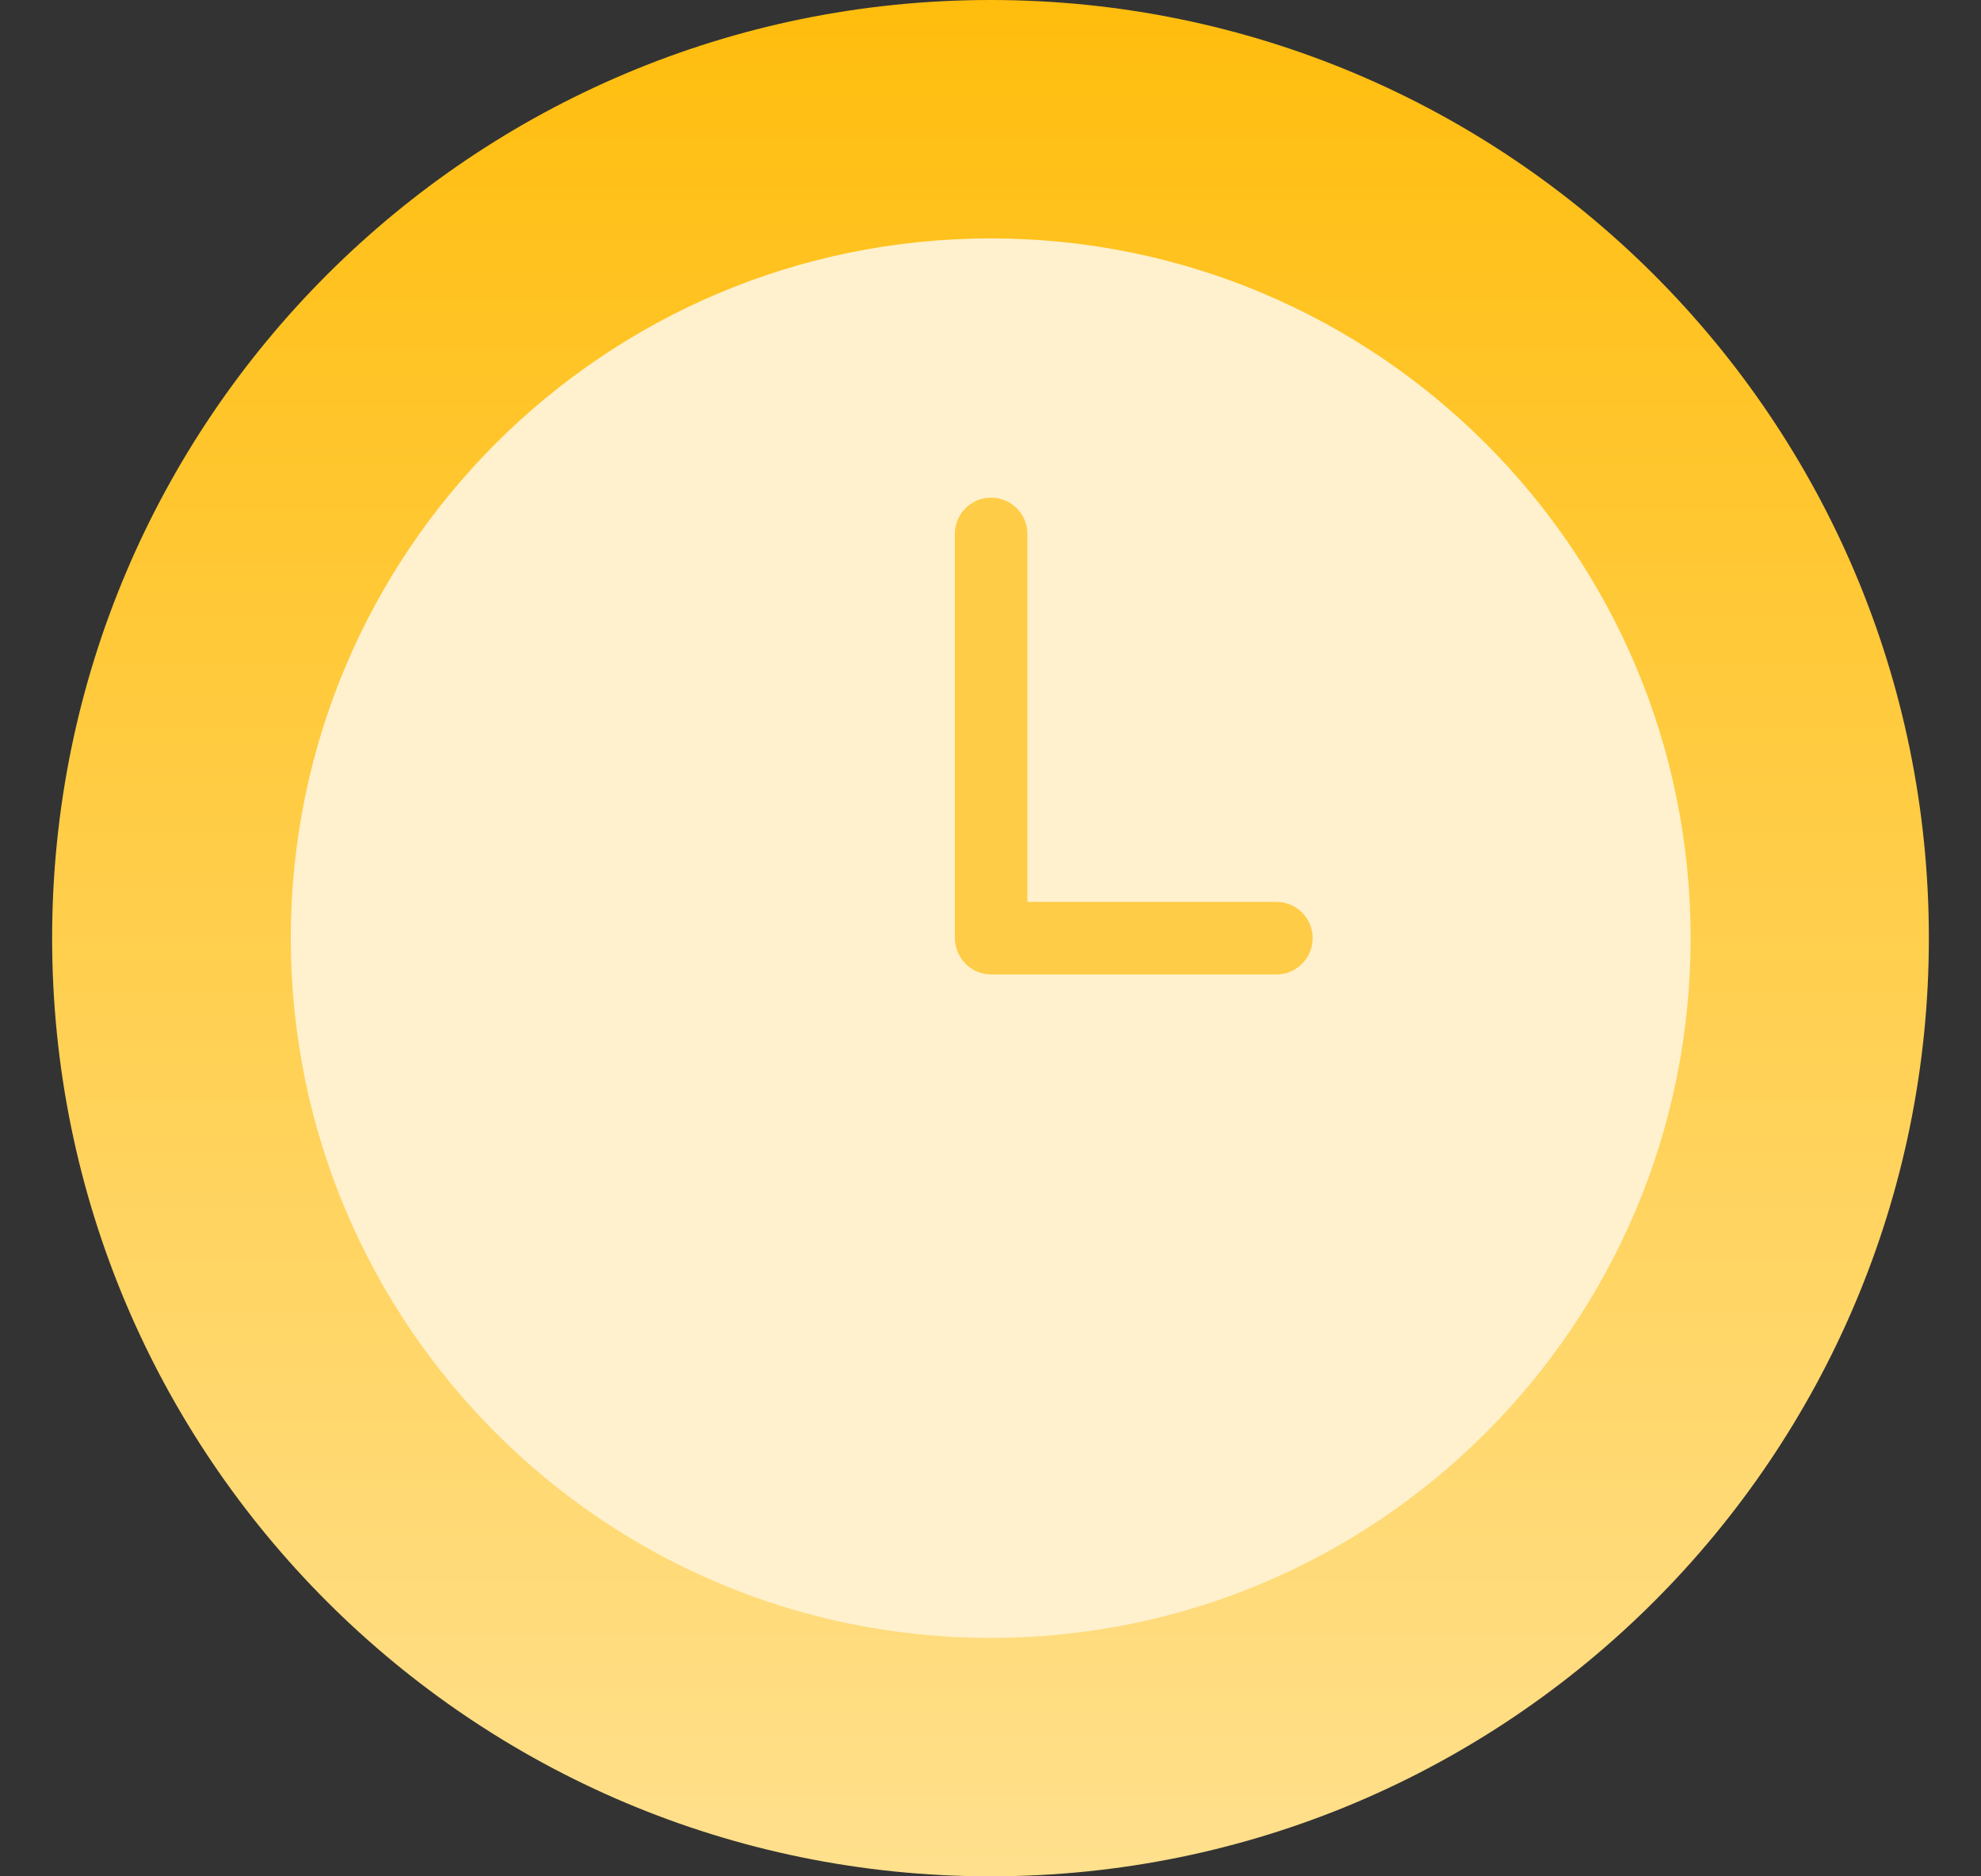 <svg width="19" height="18" viewBox="0 0 19 18" fill="none" xmlns="http://www.w3.org/2000/svg">
<rect x="0" y="0" width="19" height="18" fill="#333333" stroke="none"/>
<path d="M18.5 9C18.5 13.971 14.47 18 9.5 18C4.529 18 0.5 13.971 0.5 9C0.5 4.029 4.529 0 9.5 0C14.47 0 18.5 4.029 18.5 9Z" fill="url(#paint0_linear_334_1873)"/>
<path d="M16.215 9C16.215 12.707 13.209 15.713 9.502 15.713C5.795 15.713 2.789 12.707 2.789 9C2.789 5.293 5.795 2.287 9.502 2.287C13.209 2.287 16.215 5.293 16.215 9Z" fill="#FFF1CD"/>
<path d="M9.158 8.975V5.122C9.158 4.93 9.314 4.774 9.506 4.774C9.698 4.774 9.854 4.93 9.854 5.122V8.975C9.854 9.168 9.698 9.323 9.506 9.323C9.314 9.323 9.158 9.168 9.158 8.975Z" fill="#FFCC47"/>
<path d="M9.507 8.652H12.242C12.434 8.652 12.59 8.808 12.59 9C12.59 9.192 12.434 9.348 12.242 9.348H9.507C9.315 9.348 9.159 9.192 9.159 9C9.159 8.808 9.315 8.652 9.507 8.652Z" fill="#FFCC47"/>
<defs>
<linearGradient id="paint0_linear_334_1873" x1="9.5" y1="0" x2="9.5" y2="18" gradientUnits="userSpaceOnUse">
<stop stop-color="#FFBD0D"/>
<stop offset="1" stop-color="#FFE08D"/>
</linearGradient>
</defs>
</svg>
